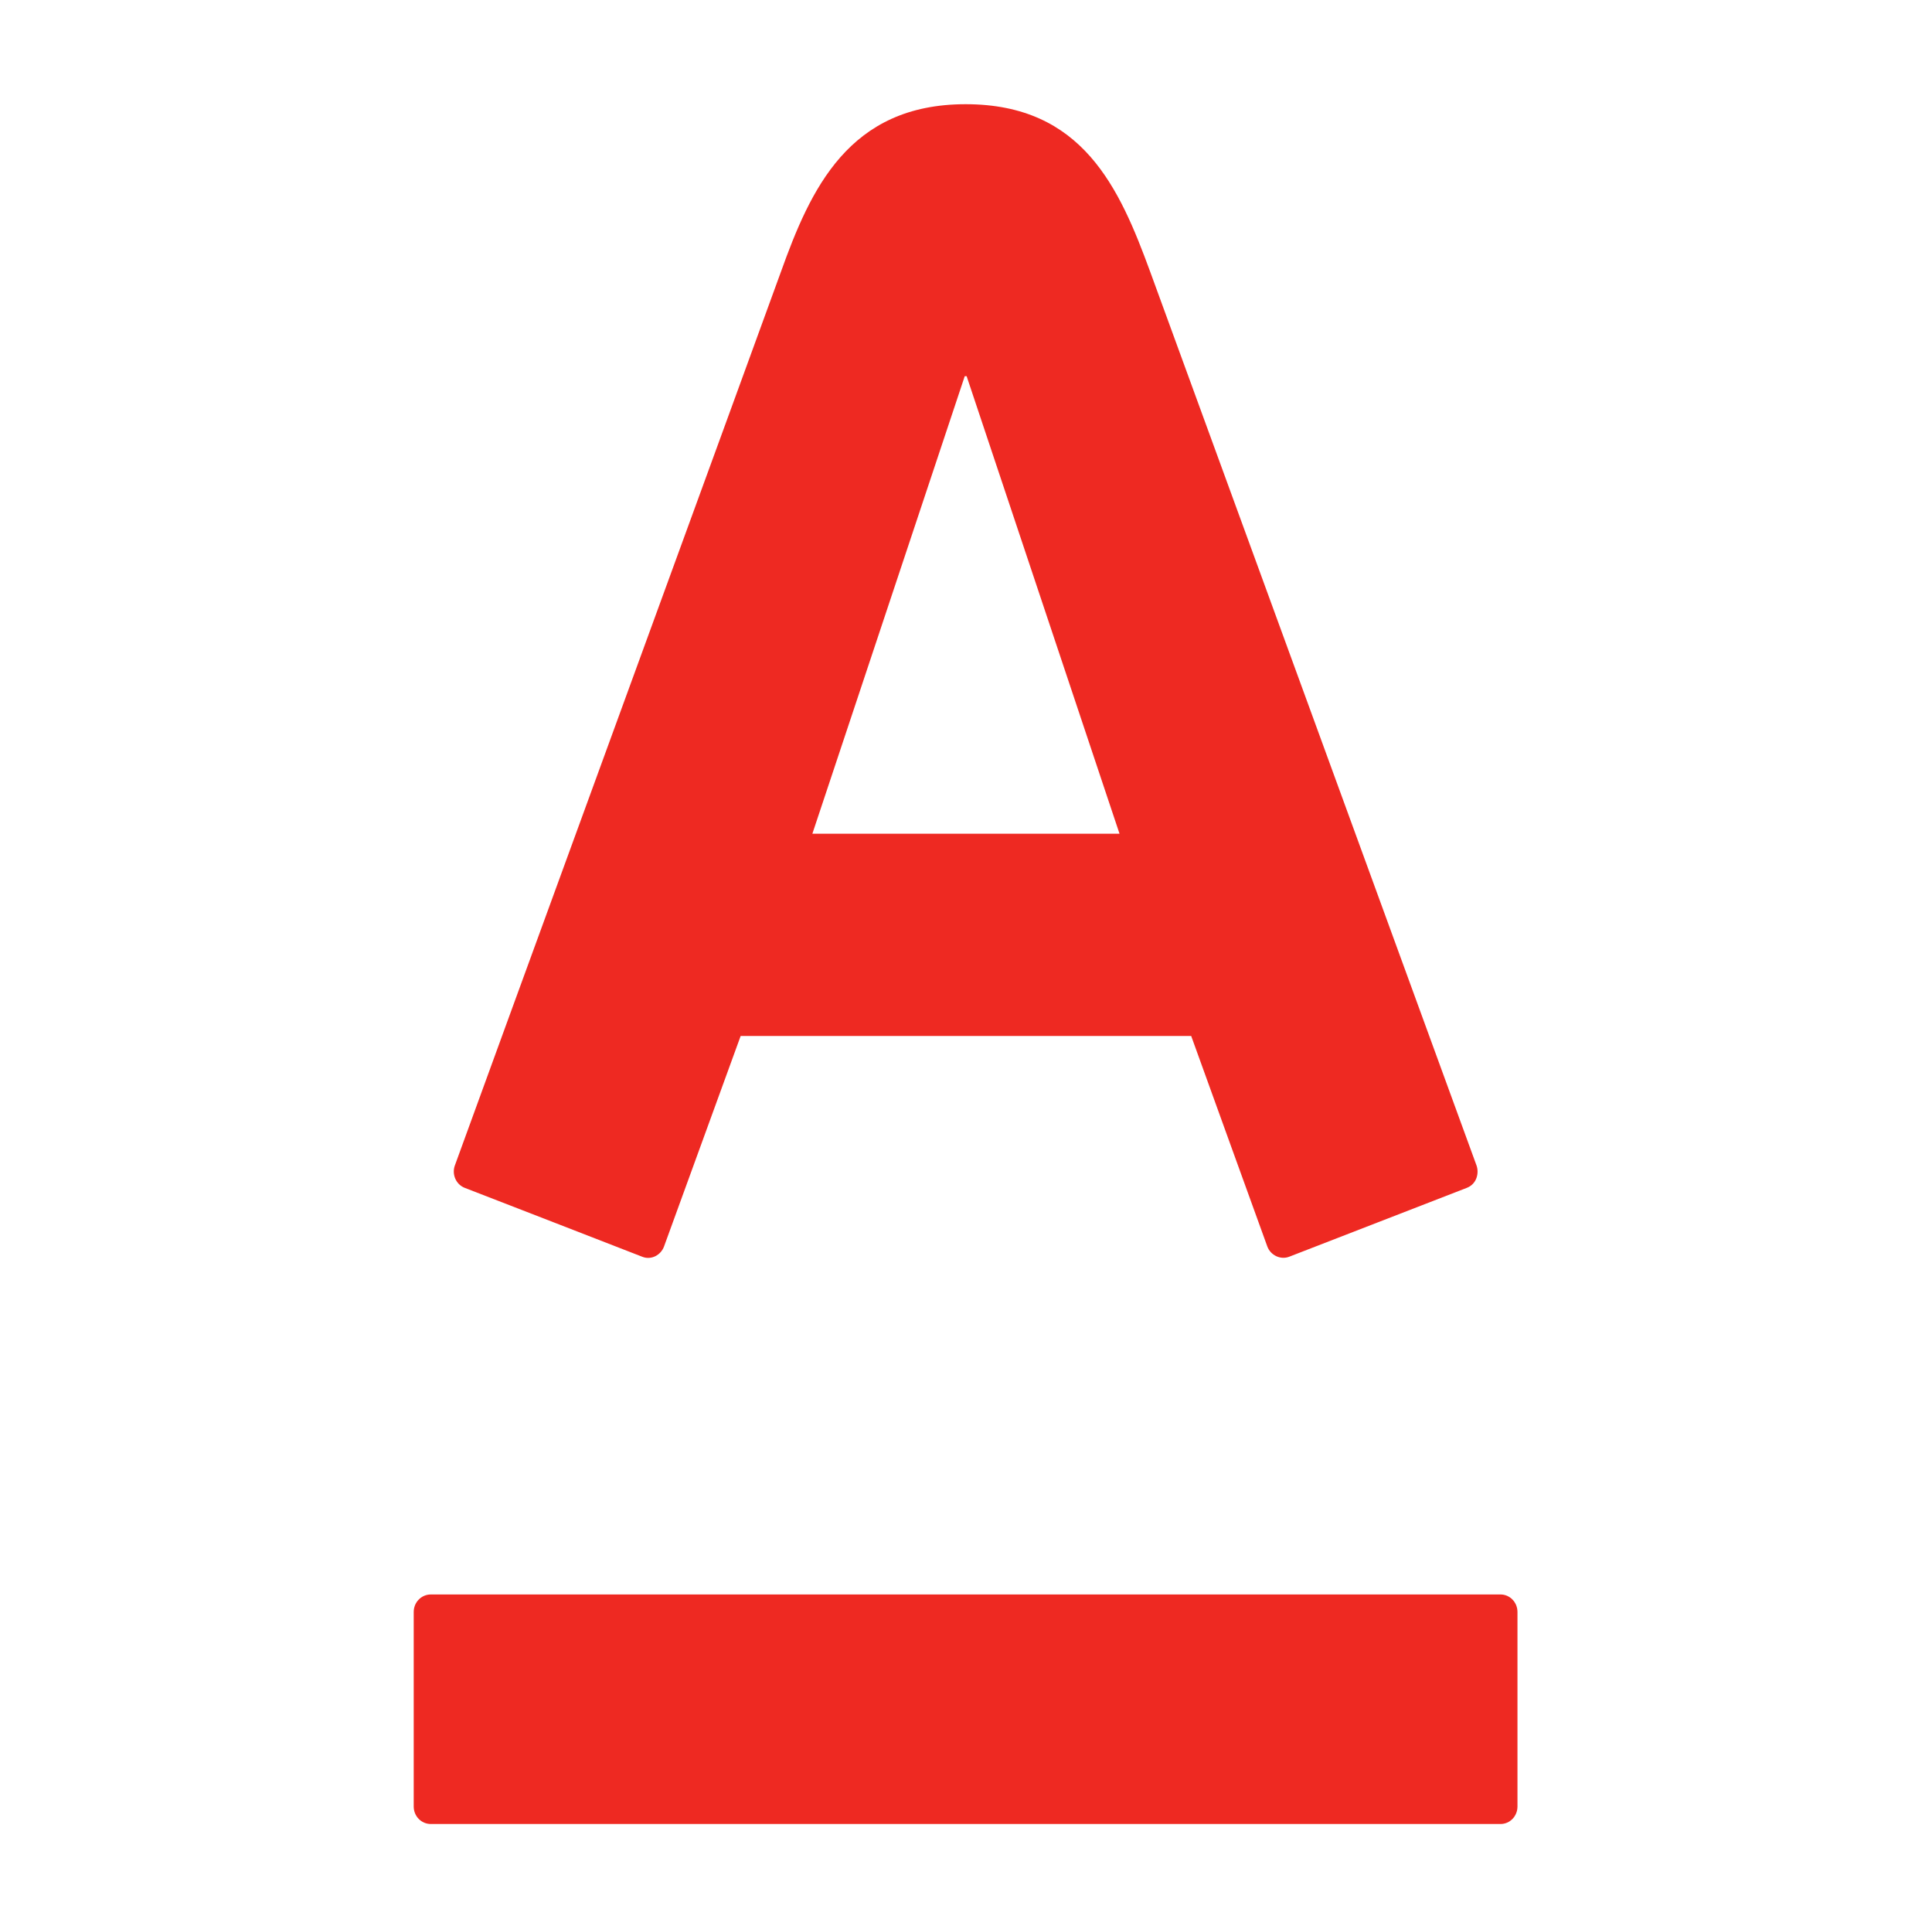 <?xml version="1.0" encoding="UTF-8" standalone="no"?>
<!-- Created with Inkscape (http://www.inkscape.org/) -->

<svg
   xmlns:dc="http://purl.org/dc/elements/1.1/"
   xmlns:cc="http://creativecommons.org/ns#"
   xmlns:rdf="http://www.w3.org/1999/02/22-rdf-syntax-ns#"
   xmlns:svg="http://www.w3.org/2000/svg"
   xmlns="http://www.w3.org/2000/svg"
   xmlns:sodipodi="http://sodipodi.sourceforge.net/DTD/sodipodi-0.dtd"
   xmlns:inkscape="http://www.inkscape.org/namespaces/inkscape"
   version="1.1"
   width="186.647"
   height="186.134"
   id="svg2"
   xml:space="preserve"
   inkscape:version="0.48.4 r9939"
   sodipodi:docname="alfabank.svg"><sodipodi:namedview
     pagecolor="#ffffff"
     bordercolor="#666666"
     borderopacity="1"
     objecttolerance="10"
     gridtolerance="10"
     guidetolerance="10"
     inkscape:pageopacity="0"
     inkscape:pageshadow="2"
     inkscape:window-width="1855"
     inkscape:window-height="1056"
     id="namedview7"
     showgrid="false"
     fit-margin-top="10"
     fit-margin-left="40"
     fit-margin-right="40"
     fit-margin-bottom="10"
     inkscape:zoom="0.31716402"
     inkscape:cx="333.02434"
     inkscape:cy="93.039666"
     inkscape:window-x="65"
     inkscape:window-y="24"
     inkscape:window-maximized="1"
     inkscape:current-layer="svg2" /><defs
     id="defs6" /><g
     transform="matrix(1.251,0,0,-1.251,-193.376,465.414)"
     id="g10"><path
       d="m 229.079,342.988 -11.767,-35.325 23.72,0 -11.807,35.325 z m -41.235,-94.061 c -0.729,0 -1.318,-0.604 -1.318,-1.351 l 0,-15.021 c 0,-0.749 0.589,-1.35 1.318,-1.35 l 82.611,0 c 0.724,0 1.308,0.601 1.308,1.35 l 0,15.021 c 0,0.747 -0.584,1.351 -1.308,1.351 l -82.611,0 m 41.306,115.061 c 9.041,0 11.883,-6.476 14.258,-12.958 1.008,-2.741 24.491,-67.047 25.192,-68.977 0.197,-0.531 0.067,-1.421 -0.762,-1.737 -0.832,-0.316 -13.036,-5.062 -13.709,-5.315 -0.675,-0.254 -1.435,0.121 -1.683,0.792 -0.25,0.667 -5.308,14.684 -5.879,16.254 -1.682,0 -33.113,0 -34.793,0 -0.572,-1.57 -5.683,-15.612 -5.918,-16.254 -0.234,-0.642 -0.966,-1.075 -1.679,-0.792 -0.716,0.285 -12.974,5.034 -13.698,5.315 -0.701,0.267 -1.023,1.063 -0.774,1.737 0.864,2.414 23.988,65.686 25.173,68.977 2.287,6.379 5.234,12.958 14.271,12.958 z"
       id="path14"
       style="fill:#ee2922;fill-opacity:1;fill-rule:nonzero;stroke:none"
       inkscape:connector-curvature="0" /></g></svg>